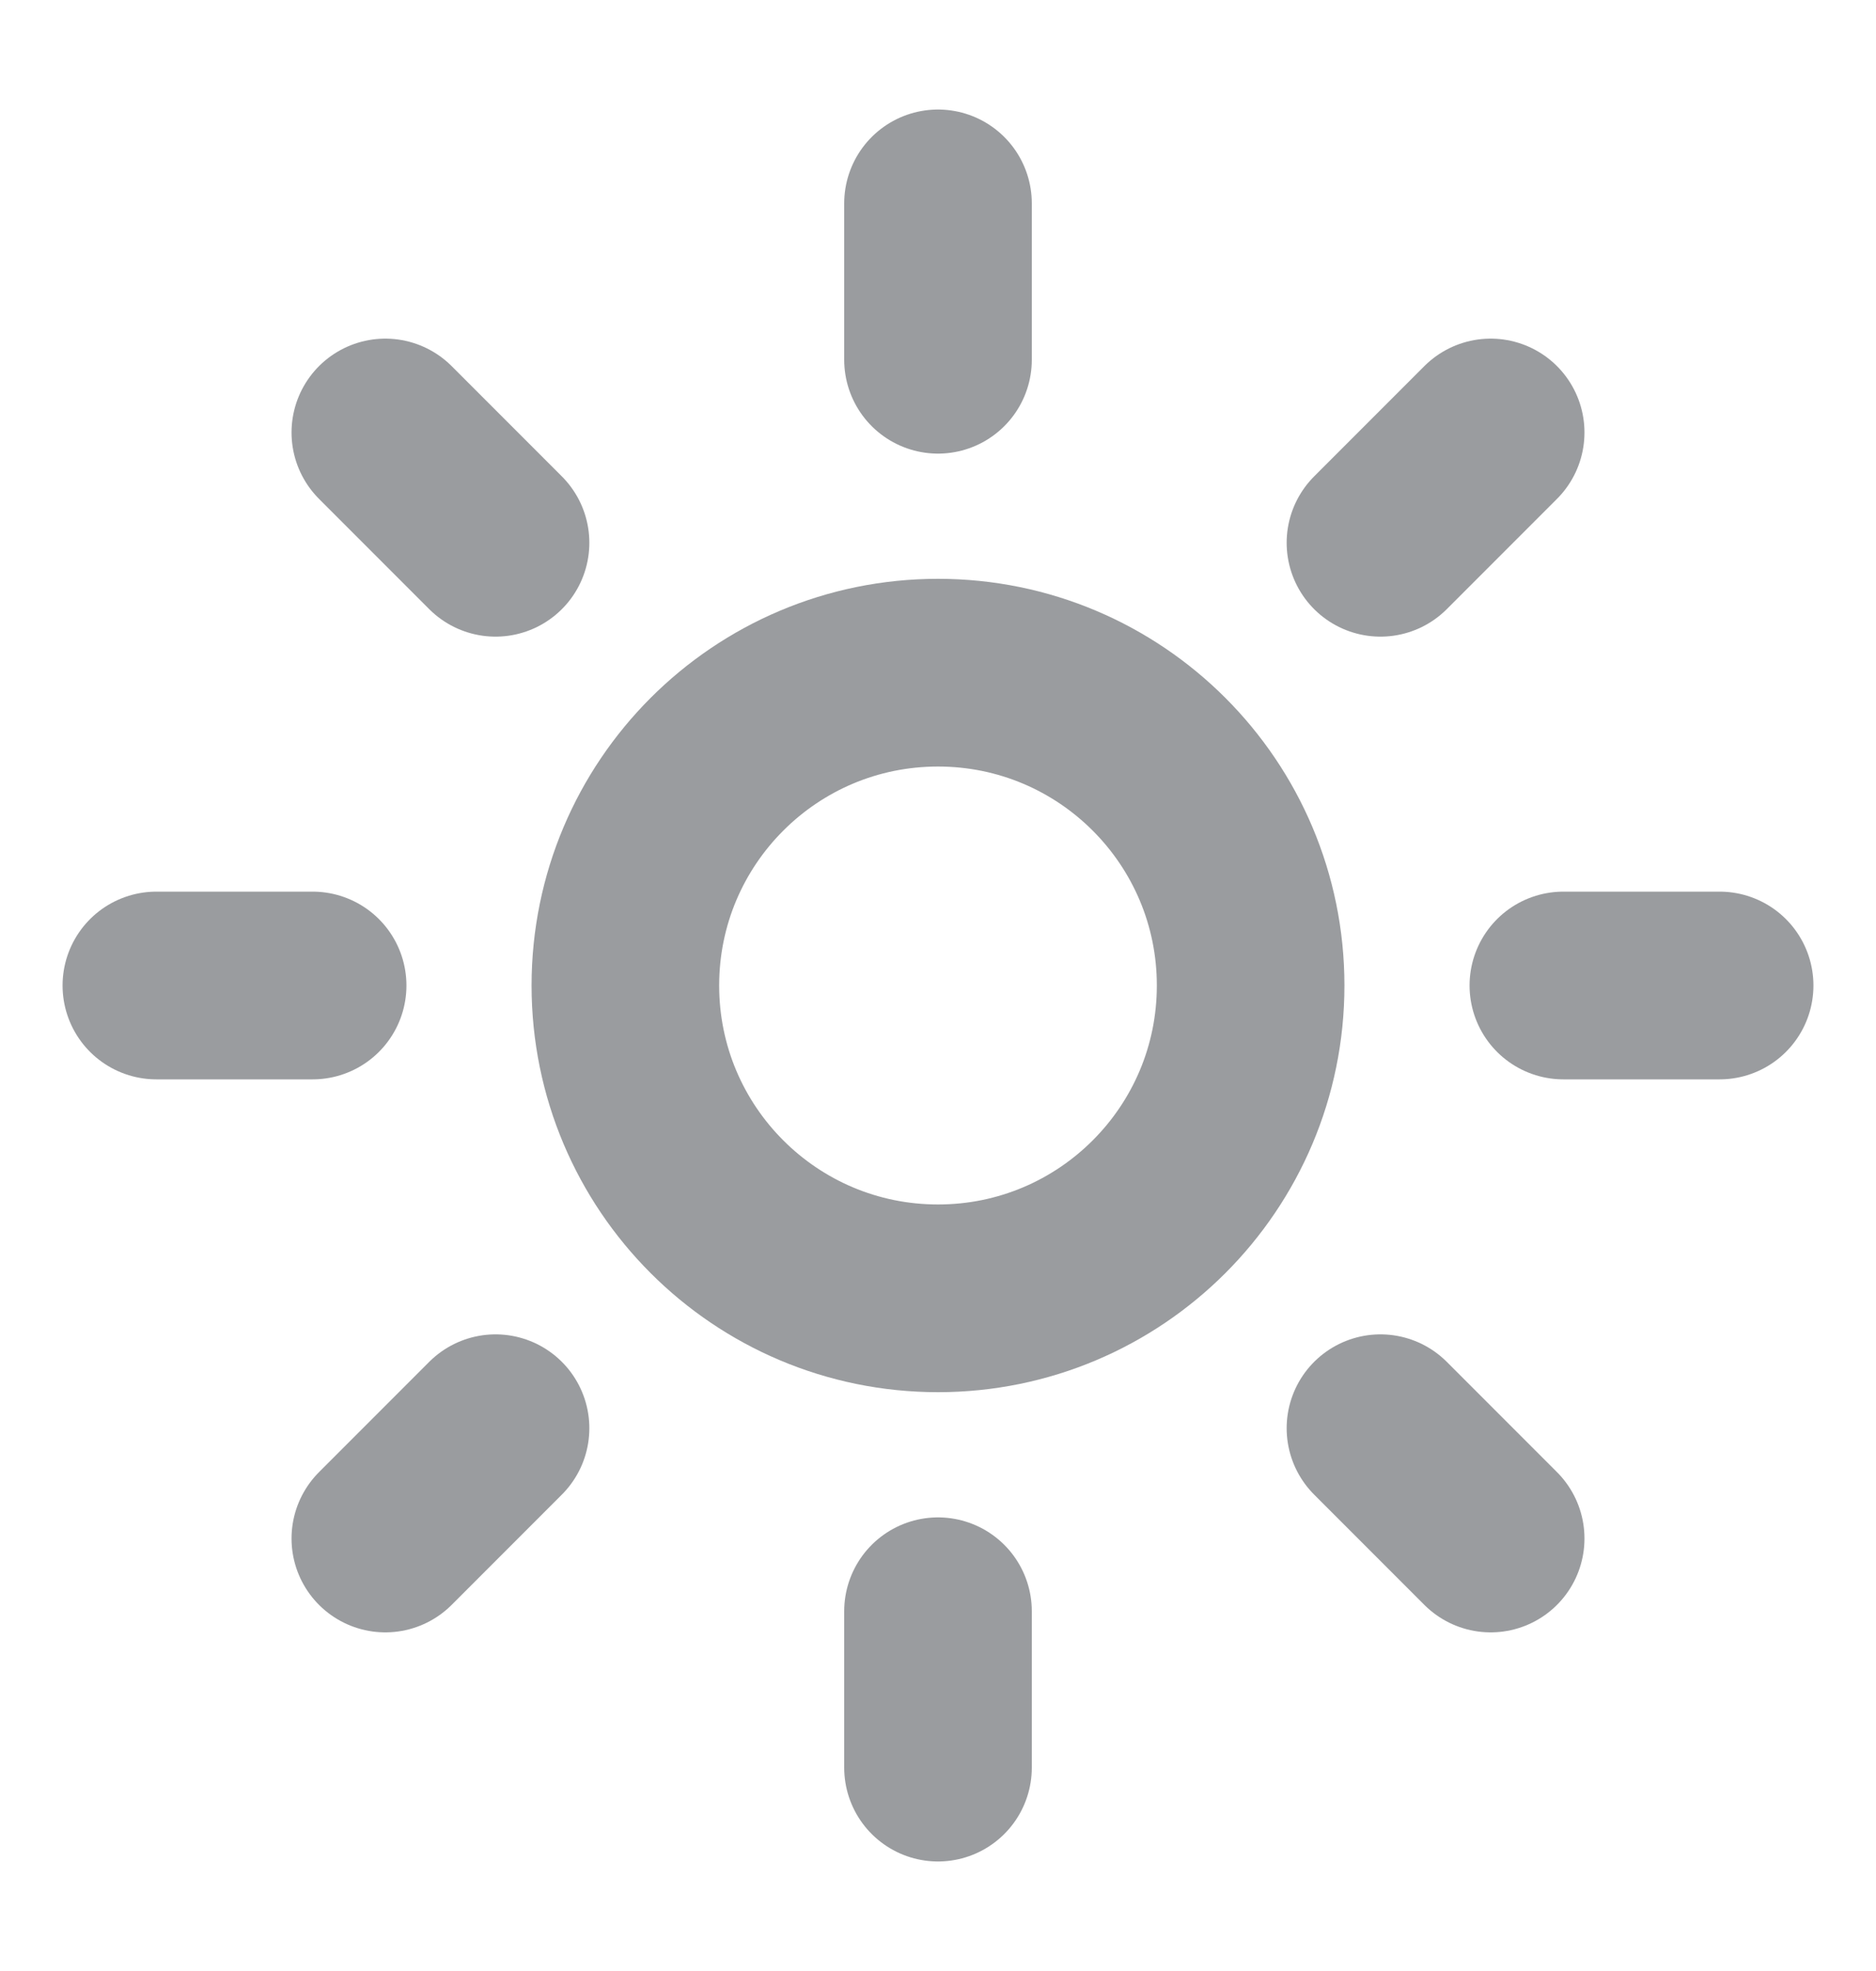 <svg width="20" height="21" viewBox="0 0 20 21" fill="none" xmlns="http://www.w3.org/2000/svg">
<path d="M10 13.833C11.841 13.833 13.333 12.341 13.333 10.5C13.333 8.659 11.841 7.167 10 7.167C8.159 7.167 6.667 8.659 6.667 10.5C6.667 12.341 8.159 13.833 10 13.833Z" stroke="#9A9C9F" stroke-width="2" stroke-linecap="round" stroke-linejoin="round"/>
<path d="M10 2.167V3.833" stroke="#9A9C9F" stroke-width="2" stroke-linecap="round" stroke-linejoin="round"/>
<path d="M10 17.167V18.833" stroke="#9A9C9F" stroke-width="2" stroke-linecap="round" stroke-linejoin="round"/>
<path d="M4.108 4.608L5.283 5.783" stroke="#9A9C9F" stroke-width="2" stroke-linecap="round" stroke-linejoin="round"/>
<path d="M14.717 15.217L15.892 16.392" stroke="#9A9C9F" stroke-width="2" stroke-linecap="round" stroke-linejoin="round"/>
<path d="M1.667 10.5H3.333" stroke="#9A9C9F" stroke-width="2" stroke-linecap="round" stroke-linejoin="round"/>
<path d="M16.667 10.5H18.333" stroke="#9A9C9F" stroke-width="2" stroke-linecap="round" stroke-linejoin="round"/>
<path d="M5.283 15.217L4.108 16.392" stroke="#9A9C9F" stroke-width="2" stroke-linecap="round" stroke-linejoin="round"/>
<path d="M15.892 4.608L14.717 5.783" stroke="#9A9C9F" stroke-width="2" stroke-linecap="round" stroke-linejoin="round"/>
</svg>
